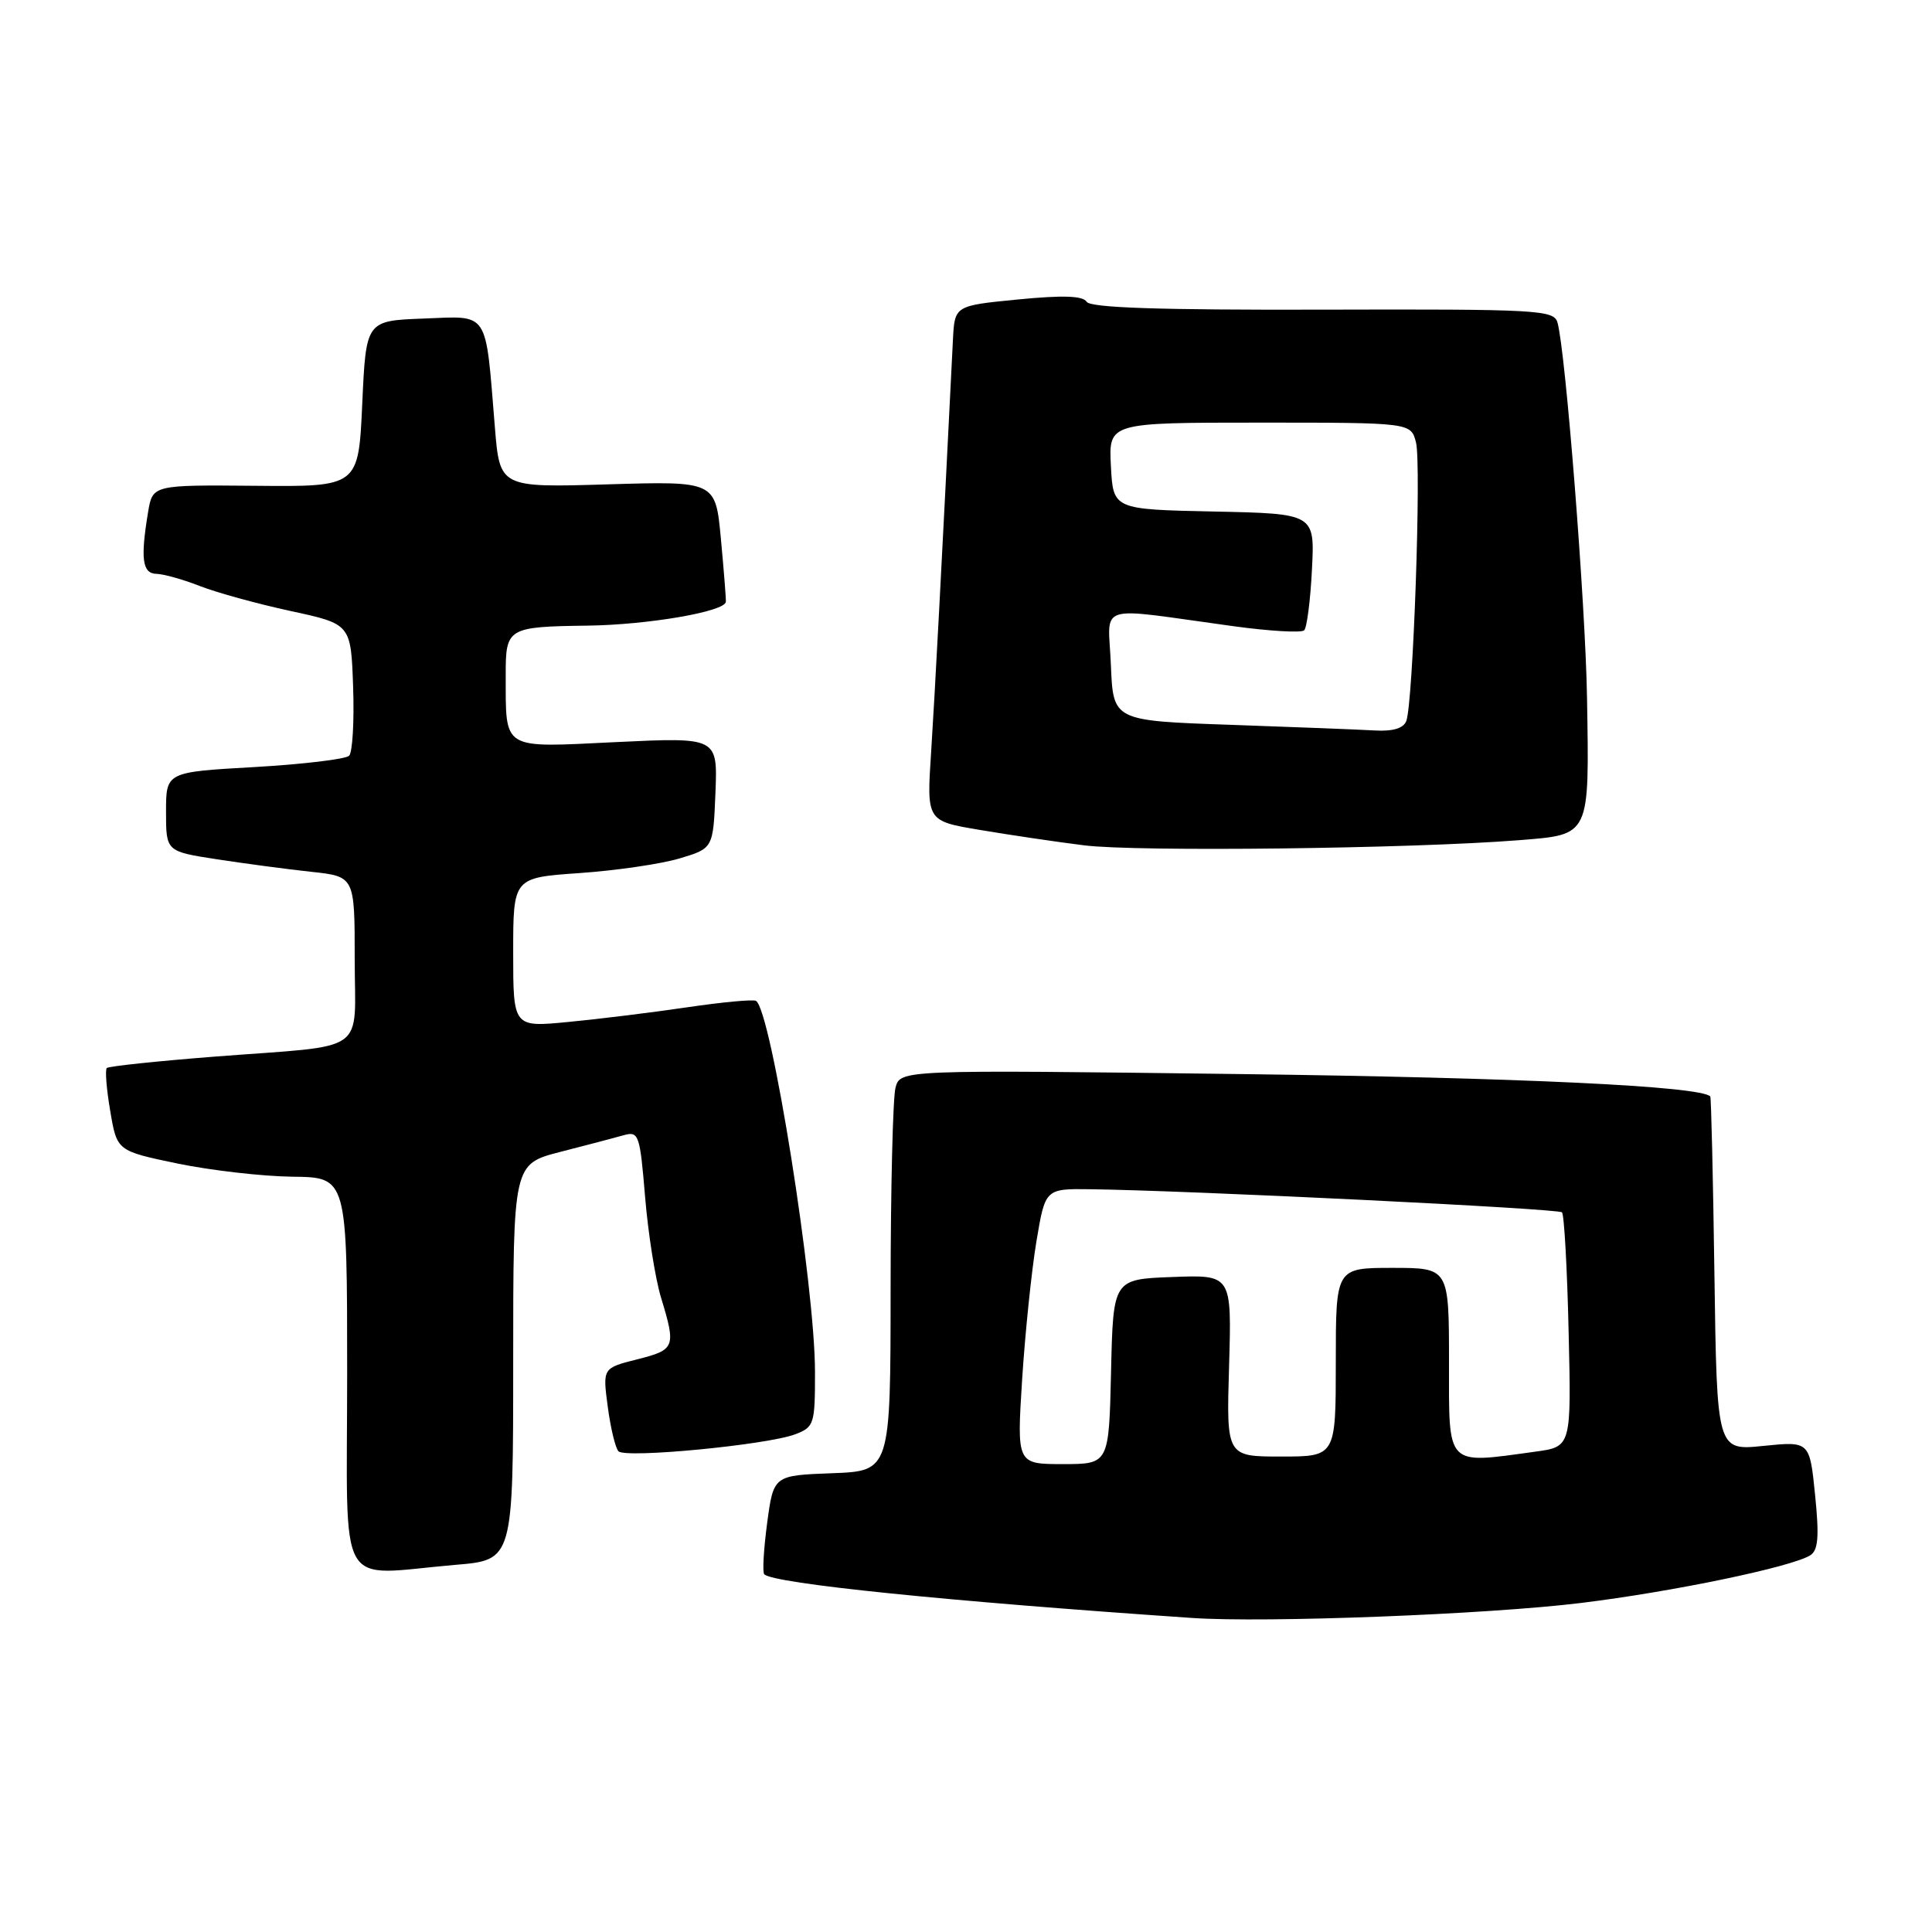 <?xml version="1.0" encoding="UTF-8" standalone="no"?>
<!DOCTYPE svg PUBLIC "-//W3C//DTD SVG 1.1//EN" "http://www.w3.org/Graphics/SVG/1.1/DTD/svg11.dtd" >
<svg xmlns="http://www.w3.org/2000/svg" xmlns:xlink="http://www.w3.org/1999/xlink" version="1.1" viewBox="0 0 256 256">
 <g >
 <path fill="currentColor"
d=" M 209.50 212.40 C 221.66 210.91 237.37 207.64 239.86 206.09 C 240.92 205.43 241.07 203.65 240.51 198.10 C 239.79 190.97 239.79 190.97 233.65 191.59 C 227.50 192.22 227.50 192.22 227.17 168.87 C 226.99 156.02 226.74 145.41 226.62 145.28 C 225.25 143.92 201.46 142.79 164.40 142.32 C 119.30 141.75 119.30 141.75 118.66 144.12 C 118.31 145.43 118.02 157.39 118.01 170.71 C 118.00 194.92 118.00 194.92 110.25 195.21 C 102.50 195.50 102.50 195.50 101.65 201.82 C 101.19 205.30 101.01 208.35 101.27 208.60 C 102.49 209.83 125.52 212.18 158.00 214.39 C 167.72 215.05 197.13 213.92 209.50 212.40 Z  M 60.35 207.35 C 68.00 206.71 68.00 206.71 68.00 180.47 C 68.00 154.24 68.00 154.24 74.25 152.63 C 77.69 151.75 81.46 150.76 82.62 150.43 C 84.64 149.86 84.79 150.29 85.48 158.61 C 85.88 163.44 86.83 169.44 87.59 171.94 C 89.59 178.52 89.47 178.85 84.43 180.12 C 79.85 181.28 79.85 181.28 80.53 186.39 C 80.90 189.20 81.54 191.86 81.95 192.30 C 82.86 193.27 101.66 191.46 105.37 190.05 C 107.88 189.10 108.00 188.71 107.99 181.77 C 107.99 170.27 102.18 133.82 100.17 132.62 C 99.80 132.40 95.67 132.79 91.00 133.48 C 86.33 134.17 79.24 135.04 75.25 135.42 C 68.00 136.12 68.00 136.12 68.00 126.21 C 68.00 116.30 68.00 116.30 76.75 115.69 C 81.56 115.36 87.53 114.49 90.00 113.76 C 94.50 112.42 94.50 112.42 94.80 105.05 C 95.09 97.69 95.09 97.69 81.66 98.33 C 66.29 99.07 67.04 99.53 67.01 89.36 C 67.00 83.21 67.28 83.04 77.83 82.90 C 85.86 82.80 96.08 81.04 96.18 79.74 C 96.21 79.32 95.91 75.55 95.52 71.37 C 94.81 63.75 94.81 63.75 80.52 64.18 C 66.22 64.61 66.22 64.61 65.57 56.56 C 64.29 40.95 64.90 41.88 56.13 42.21 C 48.50 42.50 48.50 42.50 48.00 53.50 C 47.50 64.50 47.50 64.50 33.86 64.37 C 20.22 64.25 20.22 64.25 19.62 67.87 C 18.59 74.08 18.86 76.00 20.75 76.04 C 21.71 76.07 24.30 76.79 26.50 77.66 C 28.70 78.52 34.10 80.01 38.50 80.96 C 46.50 82.69 46.50 82.69 46.79 91.00 C 46.95 95.57 46.71 99.69 46.26 100.14 C 45.81 100.59 40.16 101.27 33.72 101.64 C 22.00 102.30 22.00 102.30 22.00 107.56 C 22.00 112.82 22.00 112.82 28.75 113.86 C 32.46 114.43 38.09 115.18 41.25 115.52 C 47.00 116.14 47.00 116.14 47.00 127.05 C 47.00 139.88 49.10 138.41 28.54 140.00 C 20.86 140.60 14.38 141.28 14.15 141.52 C 13.91 141.76 14.11 144.33 14.61 147.23 C 15.50 152.50 15.50 152.50 23.50 154.17 C 27.90 155.08 34.76 155.87 38.75 155.92 C 46.00 156.00 46.00 156.00 46.00 182.00 C 46.00 211.61 44.36 208.71 60.35 207.35 Z  M 201.27 111.33 C 210.76 110.57 210.59 110.93 210.29 92.52 C 210.09 80.04 207.44 46.40 206.37 42.72 C 205.88 41.07 203.75 40.95 175.27 41.03 C 153.64 41.09 144.48 40.78 143.99 39.99 C 143.50 39.19 140.84 39.10 134.90 39.68 C 126.50 40.50 126.50 40.50 126.27 45.00 C 124.75 75.47 123.87 92.06 123.38 99.64 C 122.78 108.78 122.78 108.78 129.78 109.96 C 133.63 110.61 139.87 111.54 143.64 112.01 C 150.59 112.89 187.03 112.46 201.27 111.33 Z  M 135.44 182.75 C 135.84 176.56 136.69 168.35 137.33 164.50 C 138.50 157.50 138.50 157.50 144.50 157.58 C 157.57 157.75 206.48 160.14 206.97 160.64 C 207.26 160.93 207.66 168.04 207.85 176.43 C 208.21 191.70 208.21 191.70 203.46 192.35 C 191.49 193.99 192.00 194.52 192.00 180.50 C 192.00 168.00 192.00 168.00 184.50 168.00 C 177.00 168.00 177.00 168.00 177.00 180.50 C 177.00 193.00 177.00 193.00 169.75 193.00 C 162.50 193.00 162.50 193.00 162.86 180.96 C 163.21 168.91 163.21 168.91 155.36 169.21 C 147.50 169.50 147.50 169.50 147.22 181.75 C 146.94 194.00 146.94 194.00 140.83 194.00 C 134.73 194.00 134.73 194.00 135.44 182.75 Z  M 163.00 96.04 C 147.50 95.50 147.50 95.50 147.20 88.14 C 146.87 79.76 144.79 80.43 163.33 82.96 C 168.19 83.63 172.46 83.88 172.81 83.52 C 173.17 83.16 173.64 79.53 173.84 75.46 C 174.22 68.06 174.22 68.06 160.86 67.78 C 147.50 67.50 147.50 67.50 147.20 61.75 C 146.90 56.00 146.90 56.00 166.93 56.00 C 186.96 56.00 186.96 56.00 187.63 58.64 C 188.35 61.53 187.25 93.18 186.34 95.54 C 185.97 96.51 184.56 96.93 182.14 96.79 C 180.14 96.67 171.53 96.34 163.00 96.04 Z "/>
</g>
</svg>
